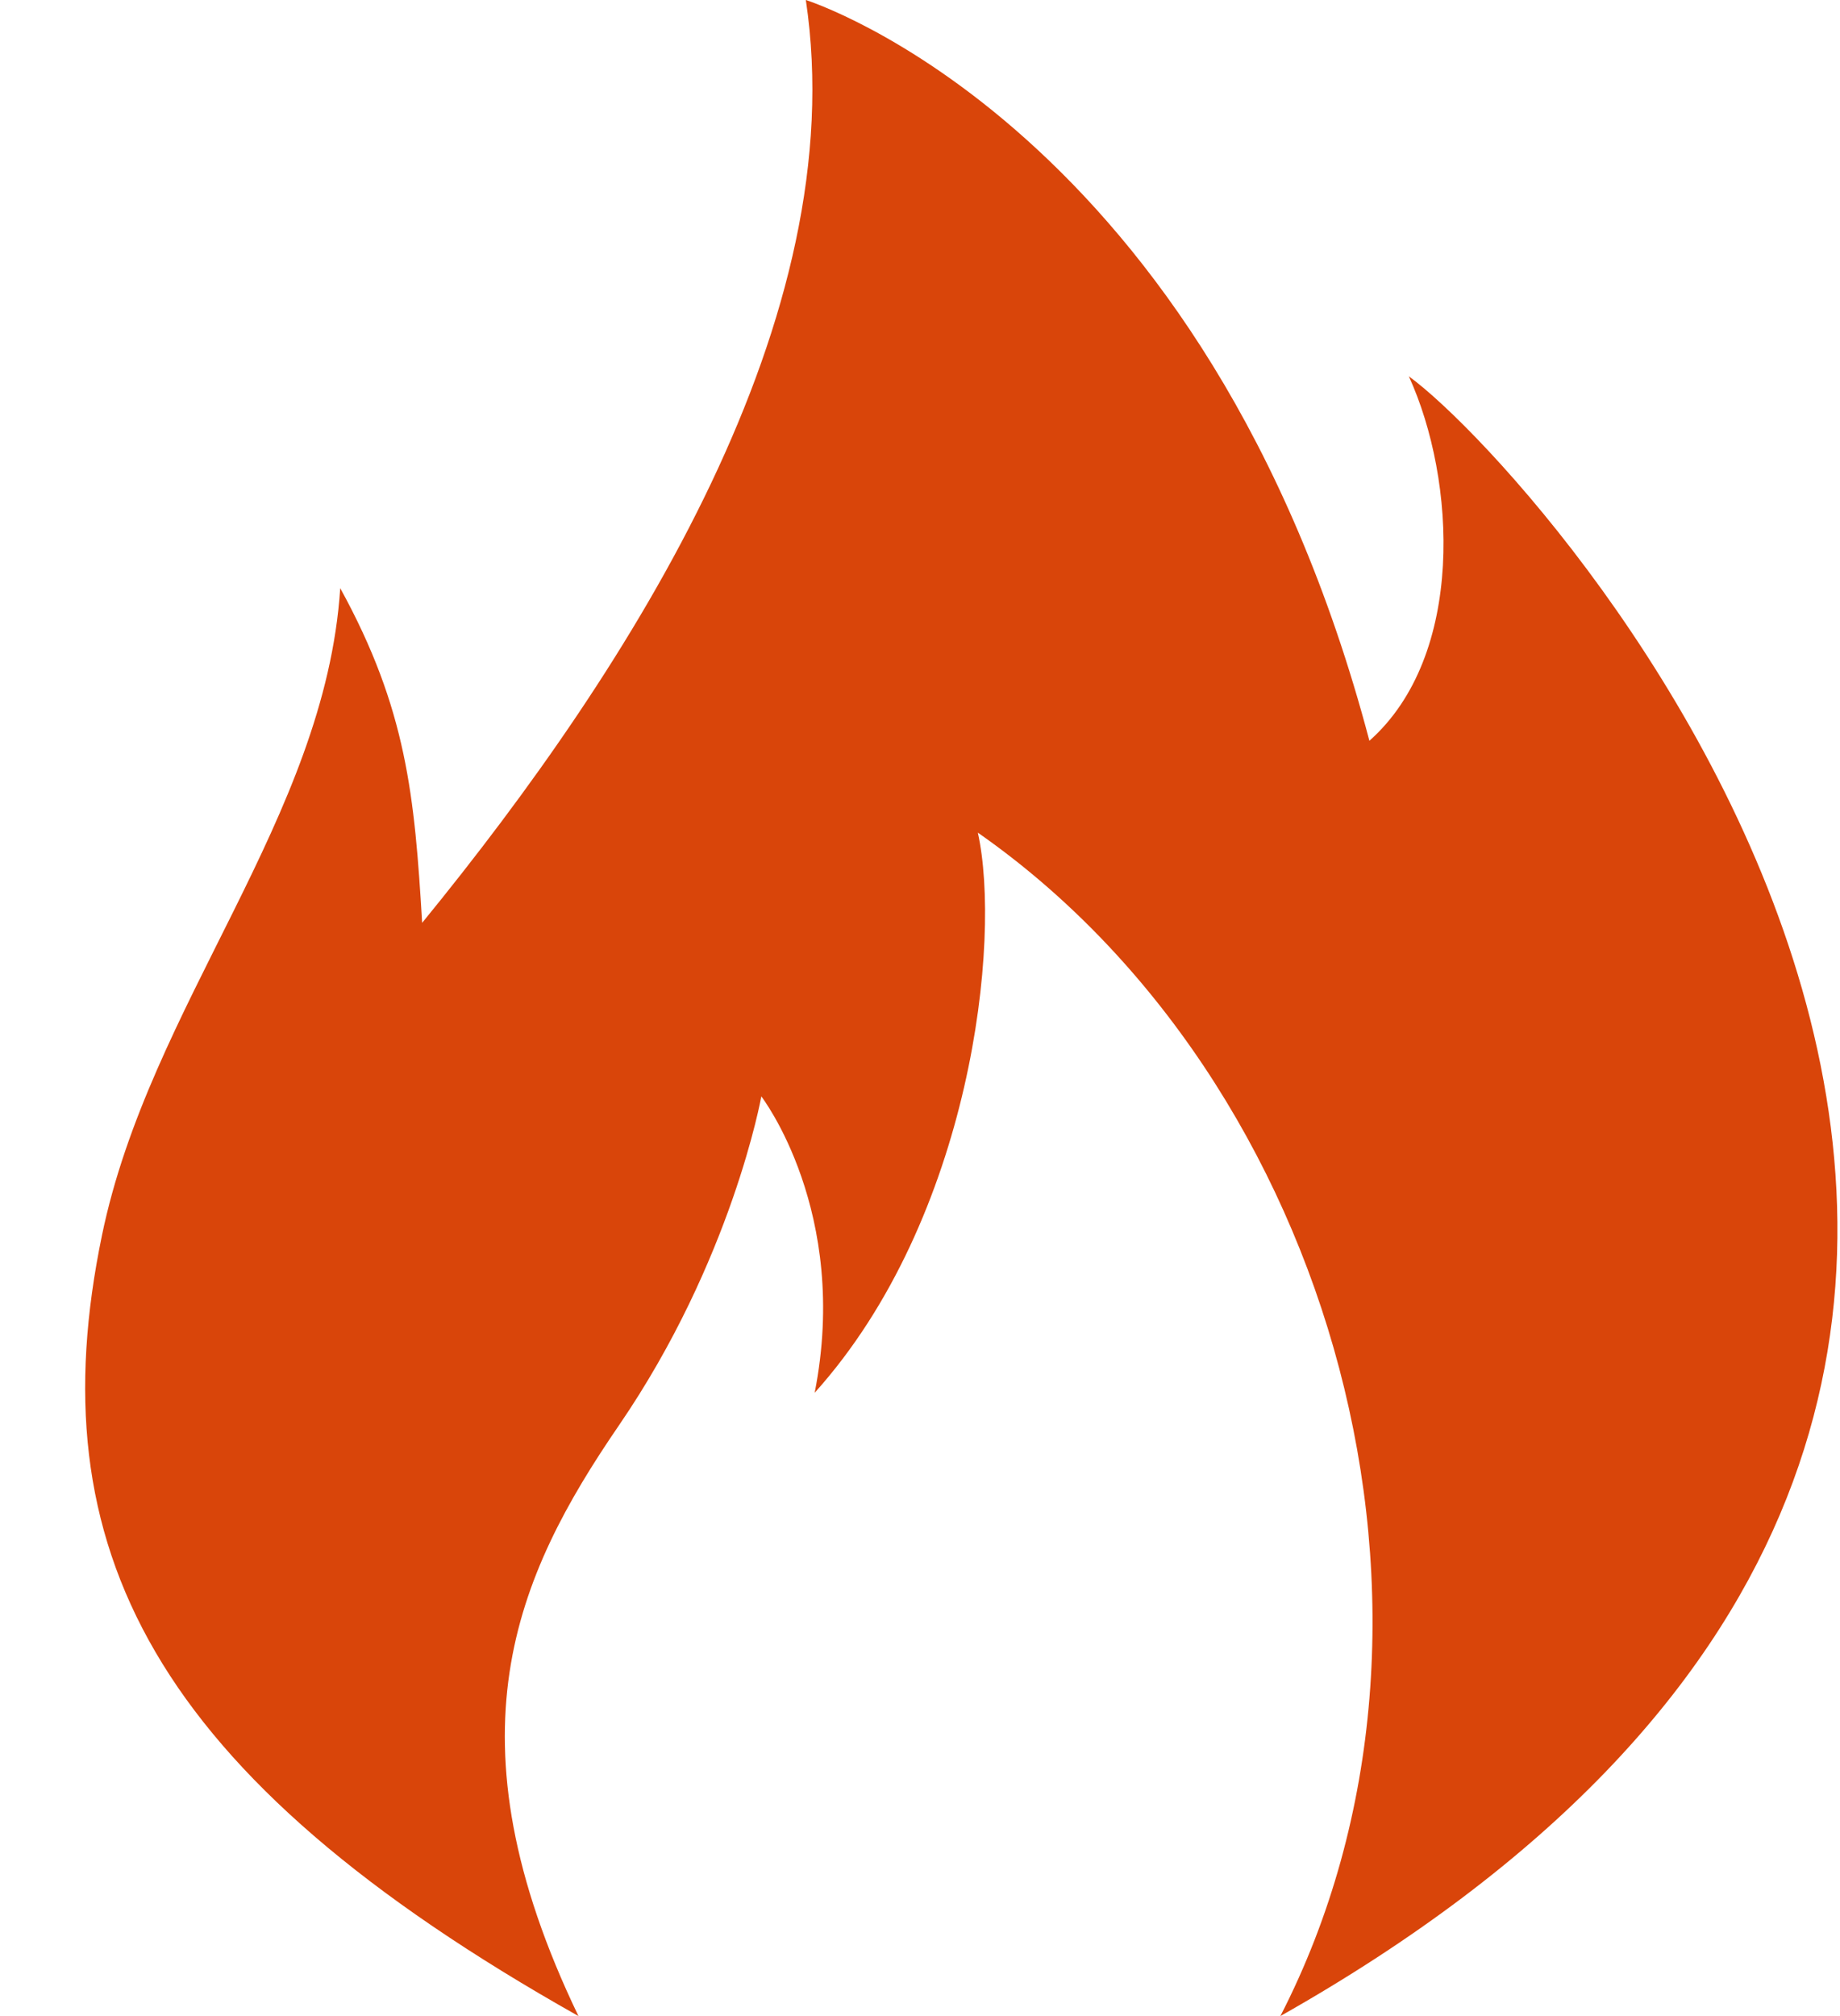 <?xml version="1.0" encoding="utf-8"?>
<!-- Generator: Adobe Illustrator 16.0.0, SVG Export Plug-In . SVG Version: 6.00 Build 0)  -->
<!DOCTYPE svg PUBLIC "-//W3C//DTD SVG 1.0//EN" "http://www.w3.org/TR/2001/REC-SVG-20010904/DTD/svg10.dtd">
<svg version="1.0" id="_x32__1_" xmlns="http://www.w3.org/2000/svg" xmlns:xlink="http://www.w3.org/1999/xlink" x="0px" y="0px"
	 width="21px" height="23px" viewBox="0 0 21 23" enable-background="new 0 0 21 23" xml:space="preserve">
<g id="_x32_">
	<g>
		<path fill-rule="evenodd" clip-rule="evenodd" fill="#D9450A" d="M16.079,4.293c0.542,1.184,0.645,3.187-0.45,4.158
			C13.777,1.438,9.197,0,9.197,0c0.542,3.617-1.964,7.572-4.379,10.528C4.732,9.086,4.642,8.09,3.883,6.71
			c-0.17,2.62-2.176,4.756-2.719,7.382C0.428,17.646,1.715,20.25,6.602,23c-1.535-3.189-0.717-5.018,0.462-6.739
			c1.292-1.886,1.625-3.753,1.625-3.753s1.016,1.318,0.609,3.381c1.794-1.994,2.133-5.172,1.862-6.39
			c4.057,2.831,5.789,8.959,3.453,13.501C27.039,15.979,17.705,5.477,16.079,4.293z"/>
	</g>
</g>
</svg>
